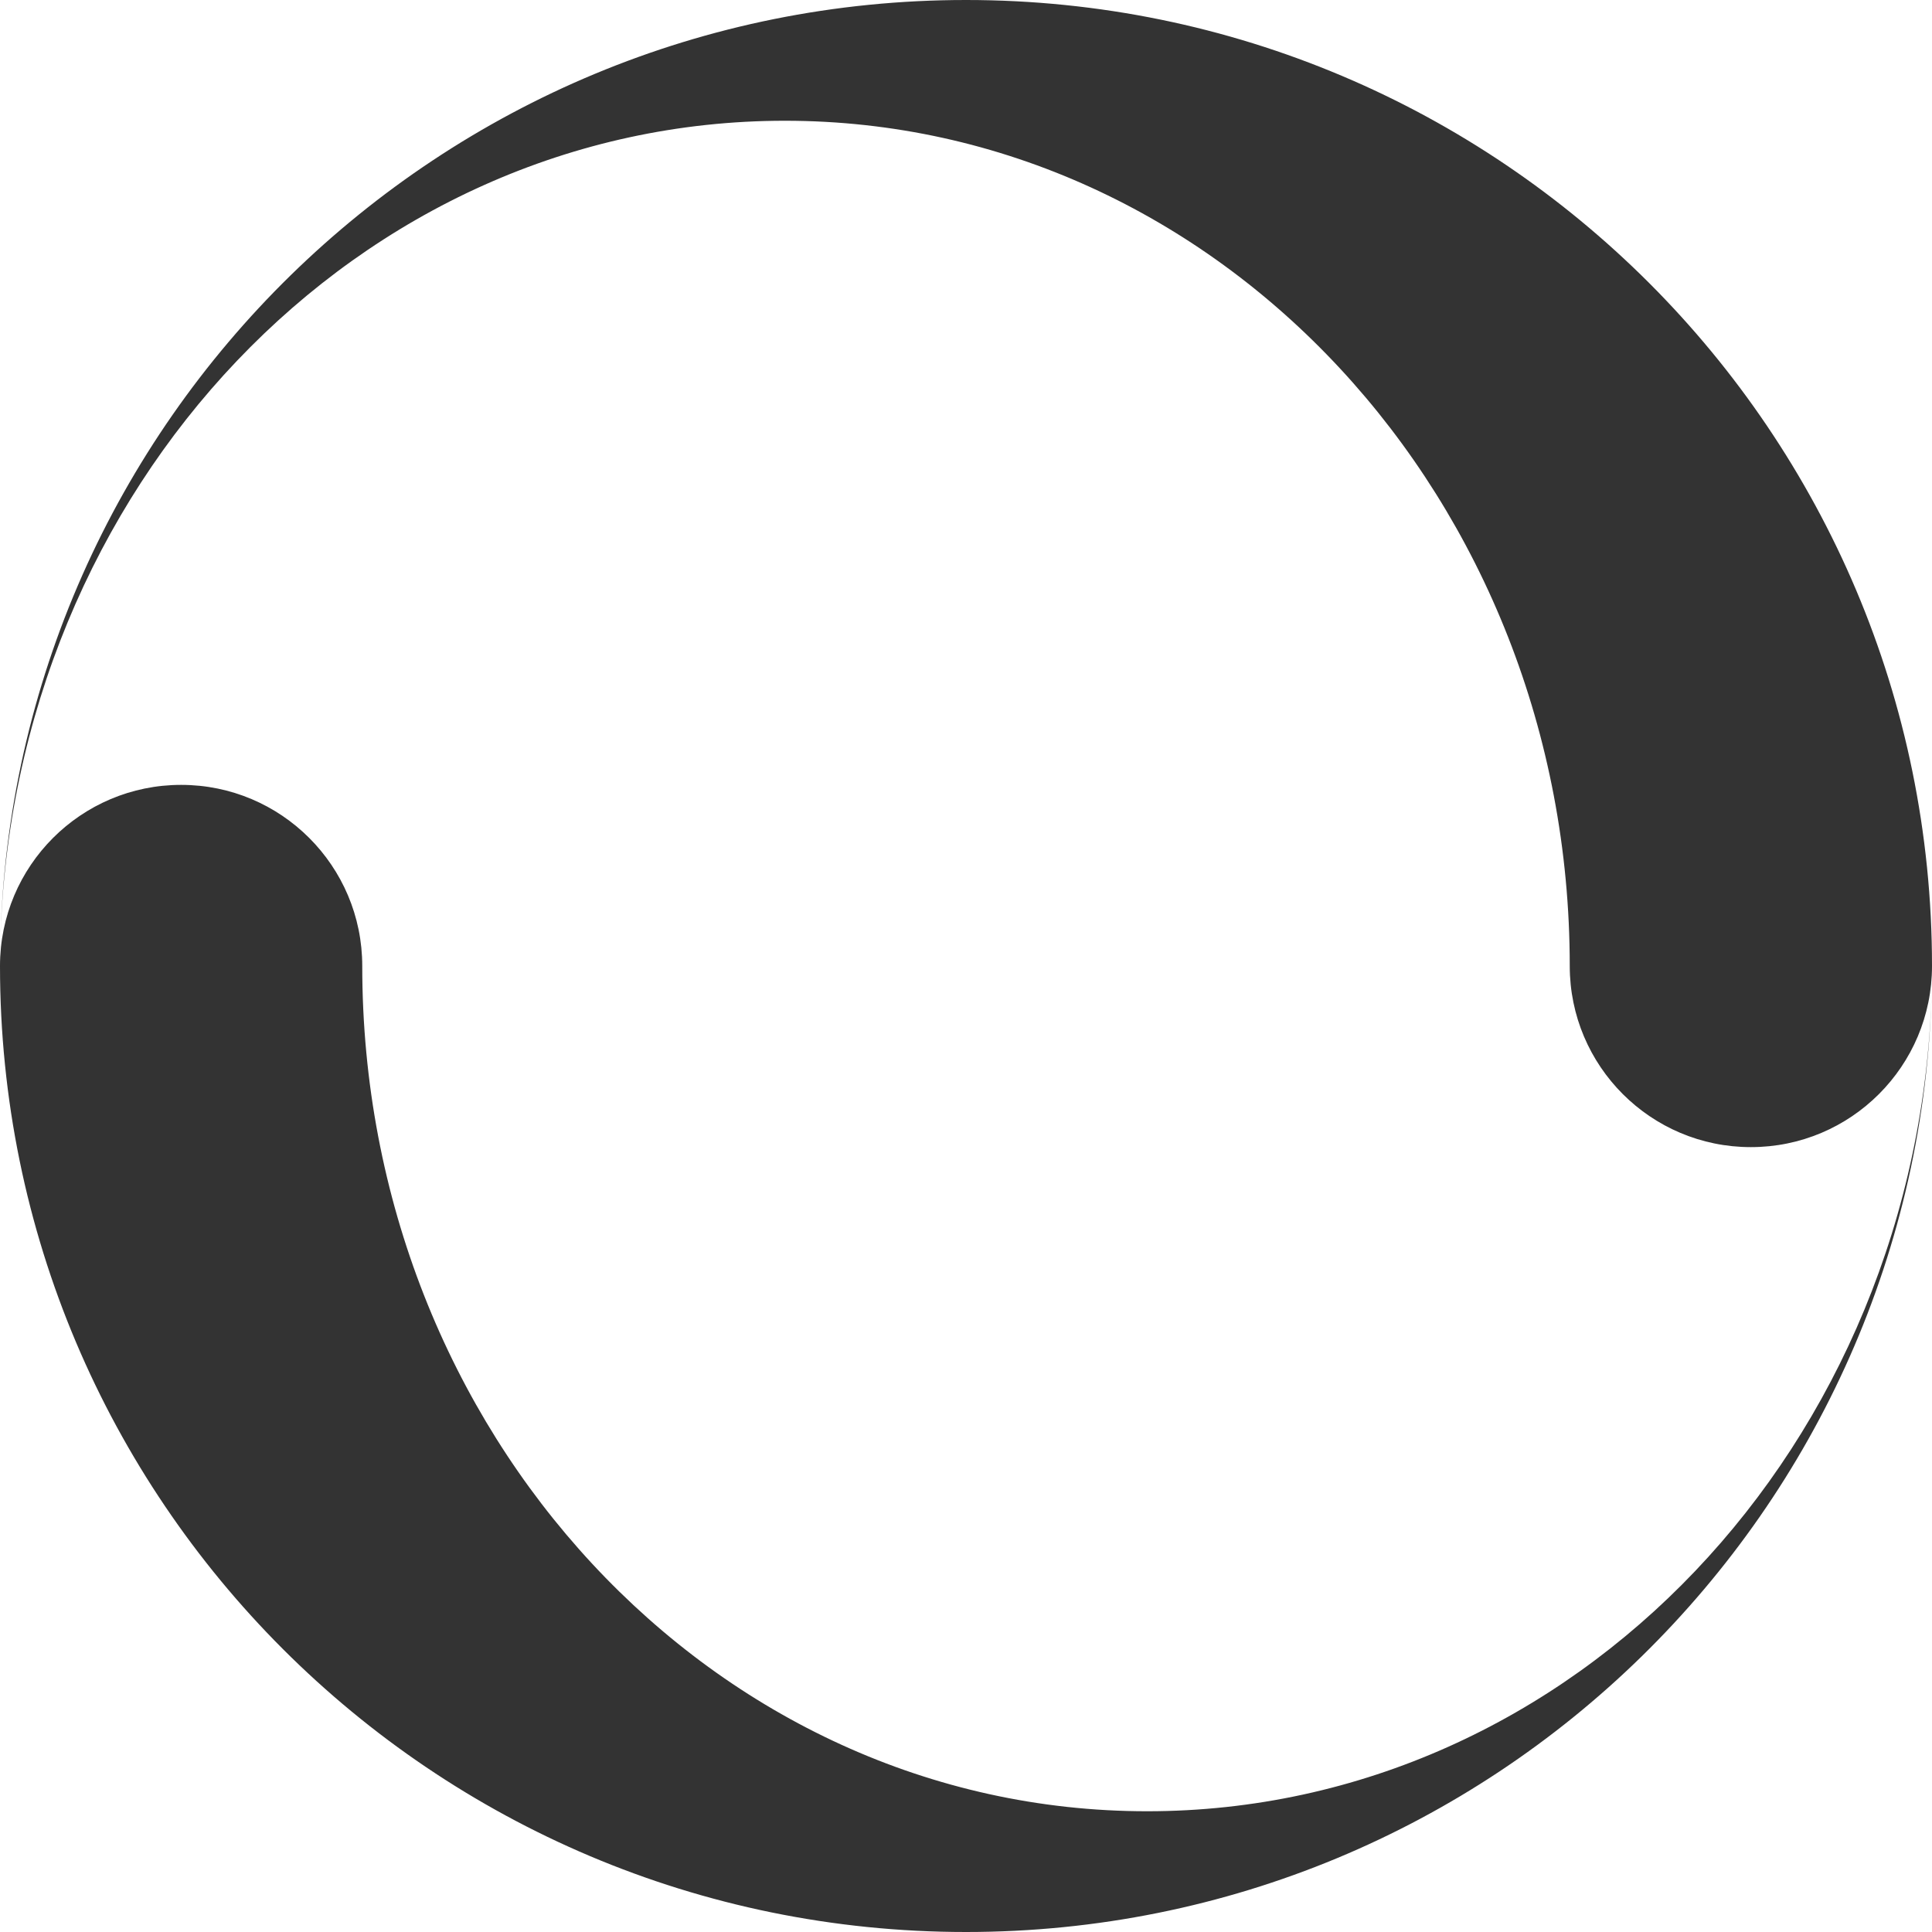 <?xml version="1.0" encoding="utf-8"?> <!-- Generator: IcoMoon.io --> <!DOCTYPE svg PUBLIC "-//W3C//DTD SVG 1.1//EN" "http://www.w3.org/Graphics/SVG/1.1/DTD/svg11.dtd"> <svg fill="#333333" xmlns:xlink="http://www.w3.org/1999/xlink" xmlns="http://www.w3.org/2000/svg" width="32" height="32" viewBox="0 0 32 32"><g><path d="M 16,0 C 7.289,0 0.204,6.961 0.005,15.624 C 0.19,8.066 5.937,2 13,2 C 20.18,2 26,8.268 26,16 C 26,17.657 27.343,19 29,19 C 30.657,19 32,17.657 32,16 C 32,7.163 24.837,0 16,0 ZM 16,32 C 24.711,32 31.796,25.039 31.995,16.376 C 31.81,23.934 26.063,30 19,30 C 11.82,30 6,23.732 6,16 C 6,14.343 4.657,13 3,13 C 1.343,13 0,14.343 0,16 C 0,24.837 7.163,32 16,32 Z"></path></g></svg>